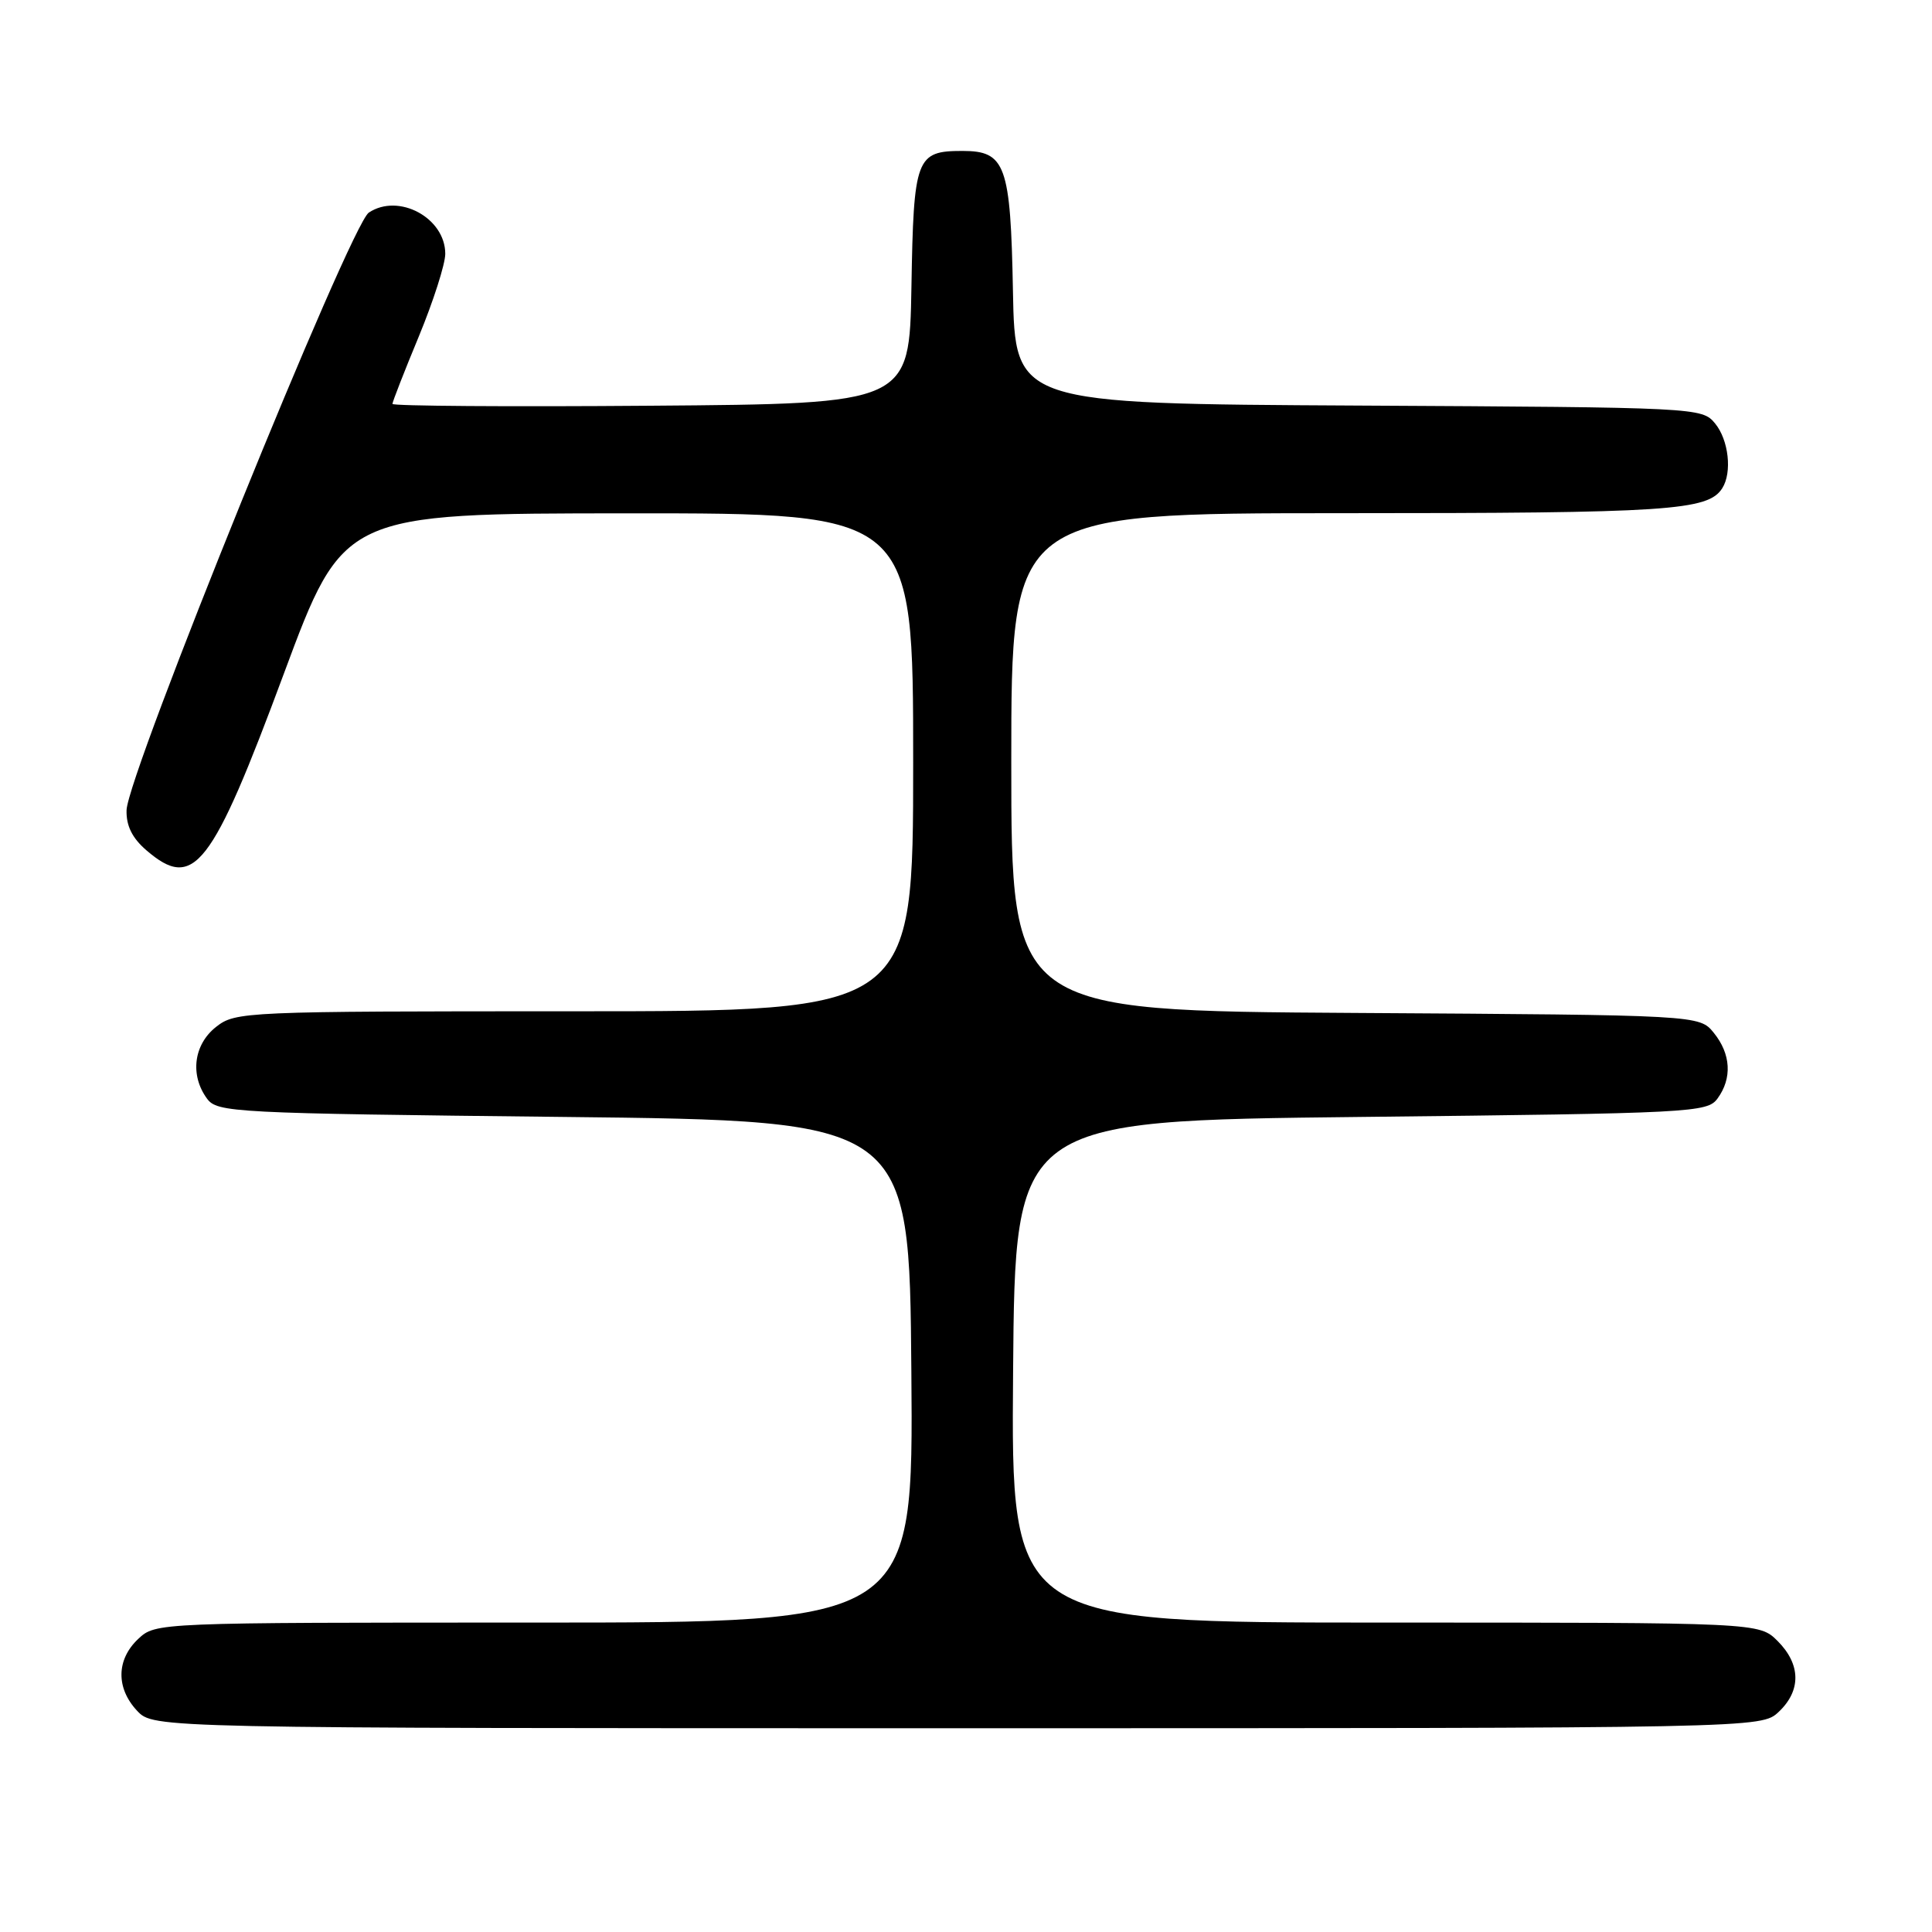 <?xml version="1.0" encoding="UTF-8" standalone="no"?>
<!DOCTYPE svg PUBLIC "-//W3C//DTD SVG 1.1//EN" "http://www.w3.org/Graphics/SVG/1.1/DTD/svg11.dtd" >
<svg xmlns="http://www.w3.org/2000/svg" xmlns:xlink="http://www.w3.org/1999/xlink" version="1.1" viewBox="0 0 256 256">
 <g >
 <path fill="currentColor"
d=" M 235.69 226.83 C 238.68 224.01 238.63 220.54 235.55 217.45 C 233.09 215.00 233.09 215.00 183.53 215.00 C 133.97 215.00 133.97 215.00 134.24 181.75 C 134.50 148.50 134.50 148.50 180.33 148.00 C 224.24 147.52 226.22 147.42 227.58 145.56 C 229.54 142.88 229.36 139.66 227.09 136.86 C 225.18 134.50 225.18 134.50 179.59 134.22 C 134.00 133.94 134.00 133.94 134.00 100.97 C 134.00 68.00 134.00 68.00 177.93 68.00 C 221.18 68.00 226.32 67.66 228.21 64.69 C 229.54 62.60 229.06 58.29 227.25 56.10 C 225.52 54.01 224.98 53.98 180.00 53.74 C 134.50 53.50 134.50 53.50 134.22 38.55 C 133.91 21.86 133.24 20.00 127.54 20.00 C 121.38 20.00 121.06 20.86 120.77 38.00 C 120.50 53.50 120.50 53.50 86.25 53.76 C 67.41 53.91 52.00 53.80 52.00 53.52 C 52.00 53.25 53.57 49.22 55.50 44.57 C 57.42 39.92 59.00 34.99 59.00 33.63 C 59.00 28.87 52.83 25.54 48.87 28.17 C 46.40 29.81 16.91 102.56 16.77 107.35 C 16.71 109.42 17.52 111.05 19.40 112.67 C 25.69 118.08 28.03 115.07 37.61 89.27 C 45.50 68.03 45.50 68.03 83.25 68.02 C 121.00 68.00 121.00 68.00 121.00 101.00 C 121.00 134.00 121.00 134.00 76.13 134.00 C 32.26 134.00 31.21 134.05 28.63 136.07 C 25.66 138.41 25.15 142.45 27.42 145.56 C 28.78 147.42 30.76 147.52 74.67 148.00 C 120.50 148.50 120.50 148.50 120.76 181.75 C 121.03 215.00 121.03 215.00 70.83 215.00 C 20.66 215.00 20.63 215.00 18.31 217.17 C 15.41 219.90 15.35 223.68 18.17 226.69 C 20.35 229.00 20.35 229.00 126.86 229.00 C 233.37 229.00 233.37 229.00 235.69 226.83 Z "/>
</g>
</svg>
